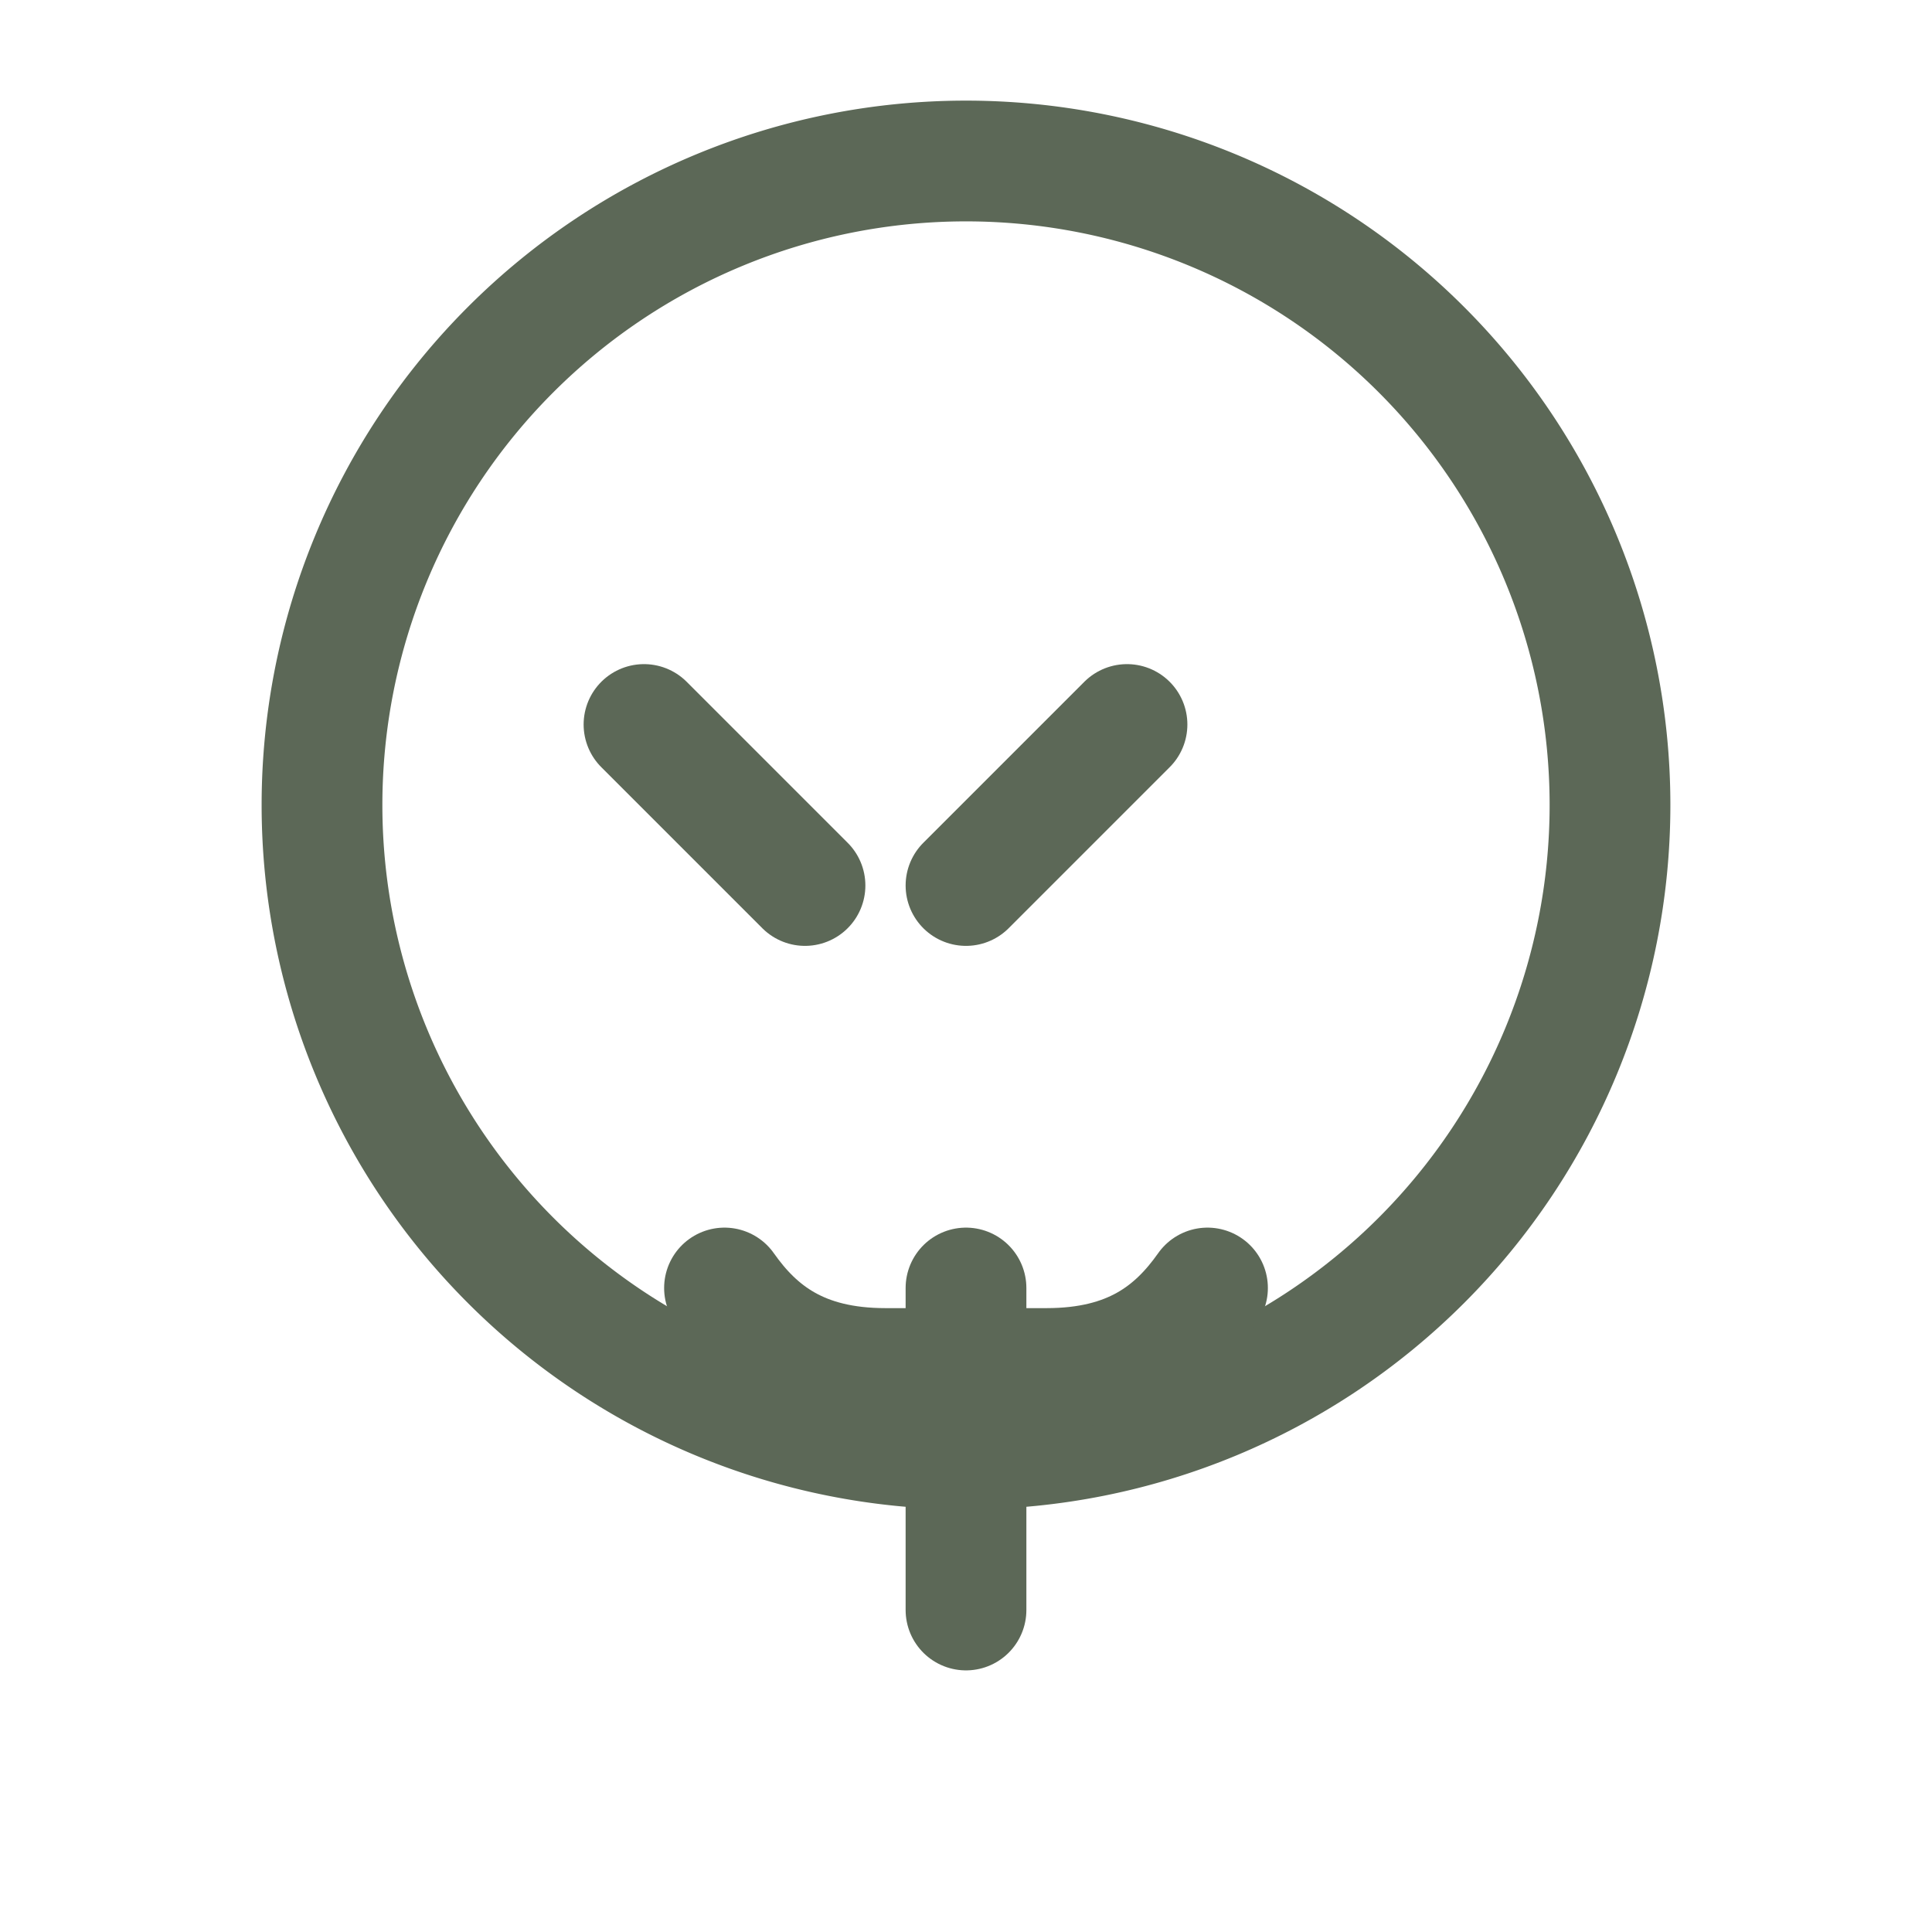 <svg xmlns="http://www.w3.org/2000/svg" viewBox="0 0 24 24" fill="none" stroke="#5C6857" stroke-width="1.5" stroke-linecap="round" stroke-linejoin="round">
  <path d="M12 2a8 8 0 1 0 0 16 8 8 0 1 0 0-16z"></path>
  <path d="M12 16v4"></path>
  <path d="M8 9l2 2"></path>
  <path d="M14 9l-2 2"></path>
  <path d="M9 16c.396.562.949 1 2 1h2c1.051 0 1.604-.438 2-1"></path>
</svg>